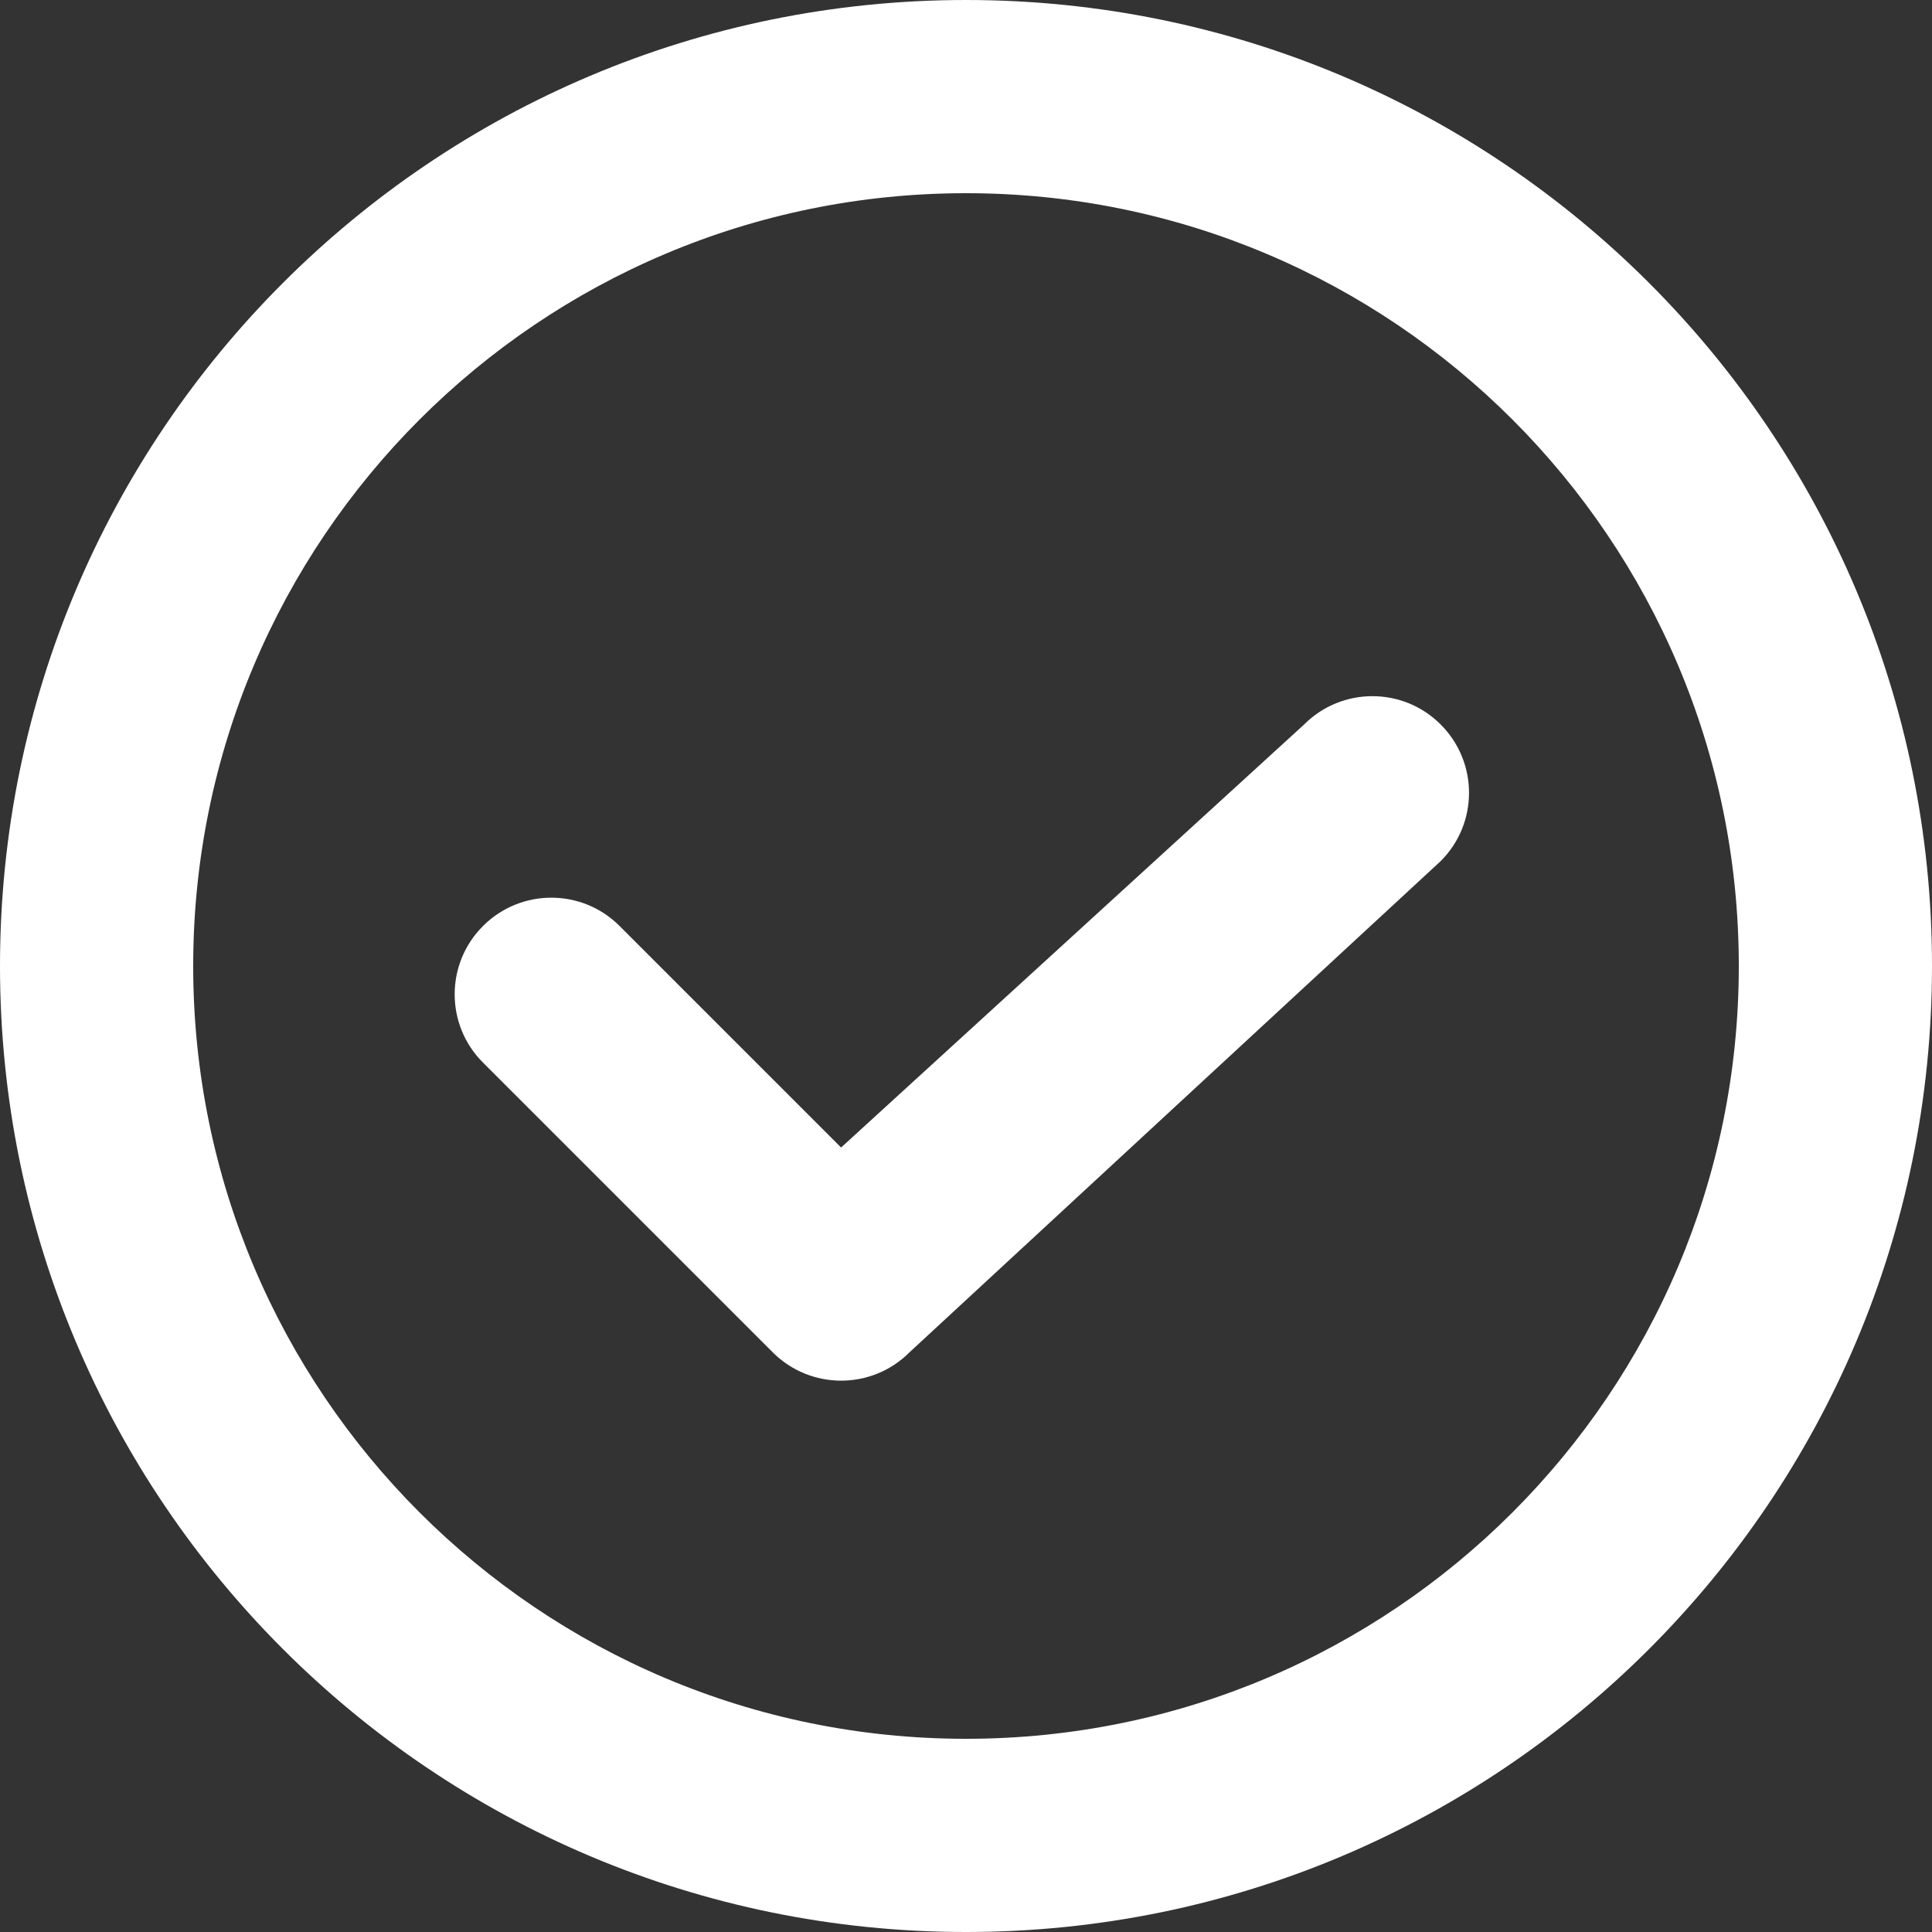 <svg width="20" height="20" viewBox="0 0 20 20" fill="none" xmlns="http://www.w3.org/2000/svg">
<rect x="0" y="0" width="20" height="20" fill="#333333" stroke="none"/>
<path fill-rule="evenodd" clip-rule="evenodd" d="M14.914 7.5C15.305 7.891 15.305 8.524 14.914 8.914L9.414 14C9.024 14.39 8.391 14.39 8 14L5 11C4.609 10.61 4.609 9.976 5 9.586C5.391 9.195 6.024 9.195 6.414 9.586L8.707 11.879L13.5 7.5C13.89 7.109 14.524 7.109 14.914 7.5Z" fill="white"/>
<path fill-rule="evenodd" clip-rule="evenodd" d="M10 2C5.582 2 2 5.582 2 10C2 14.418 5.582 18 10 18C14.418 18 18 14.418 18 10C18 5.582 14.418 2 10 2ZM0 10C0 4.477 4.477 0 10 0C15.523 0 20 4.477 20 10C20 15.523 15.523 20 10 20C4.477 20 0 15.523 0 10Z" fill="white"/>
</svg>
